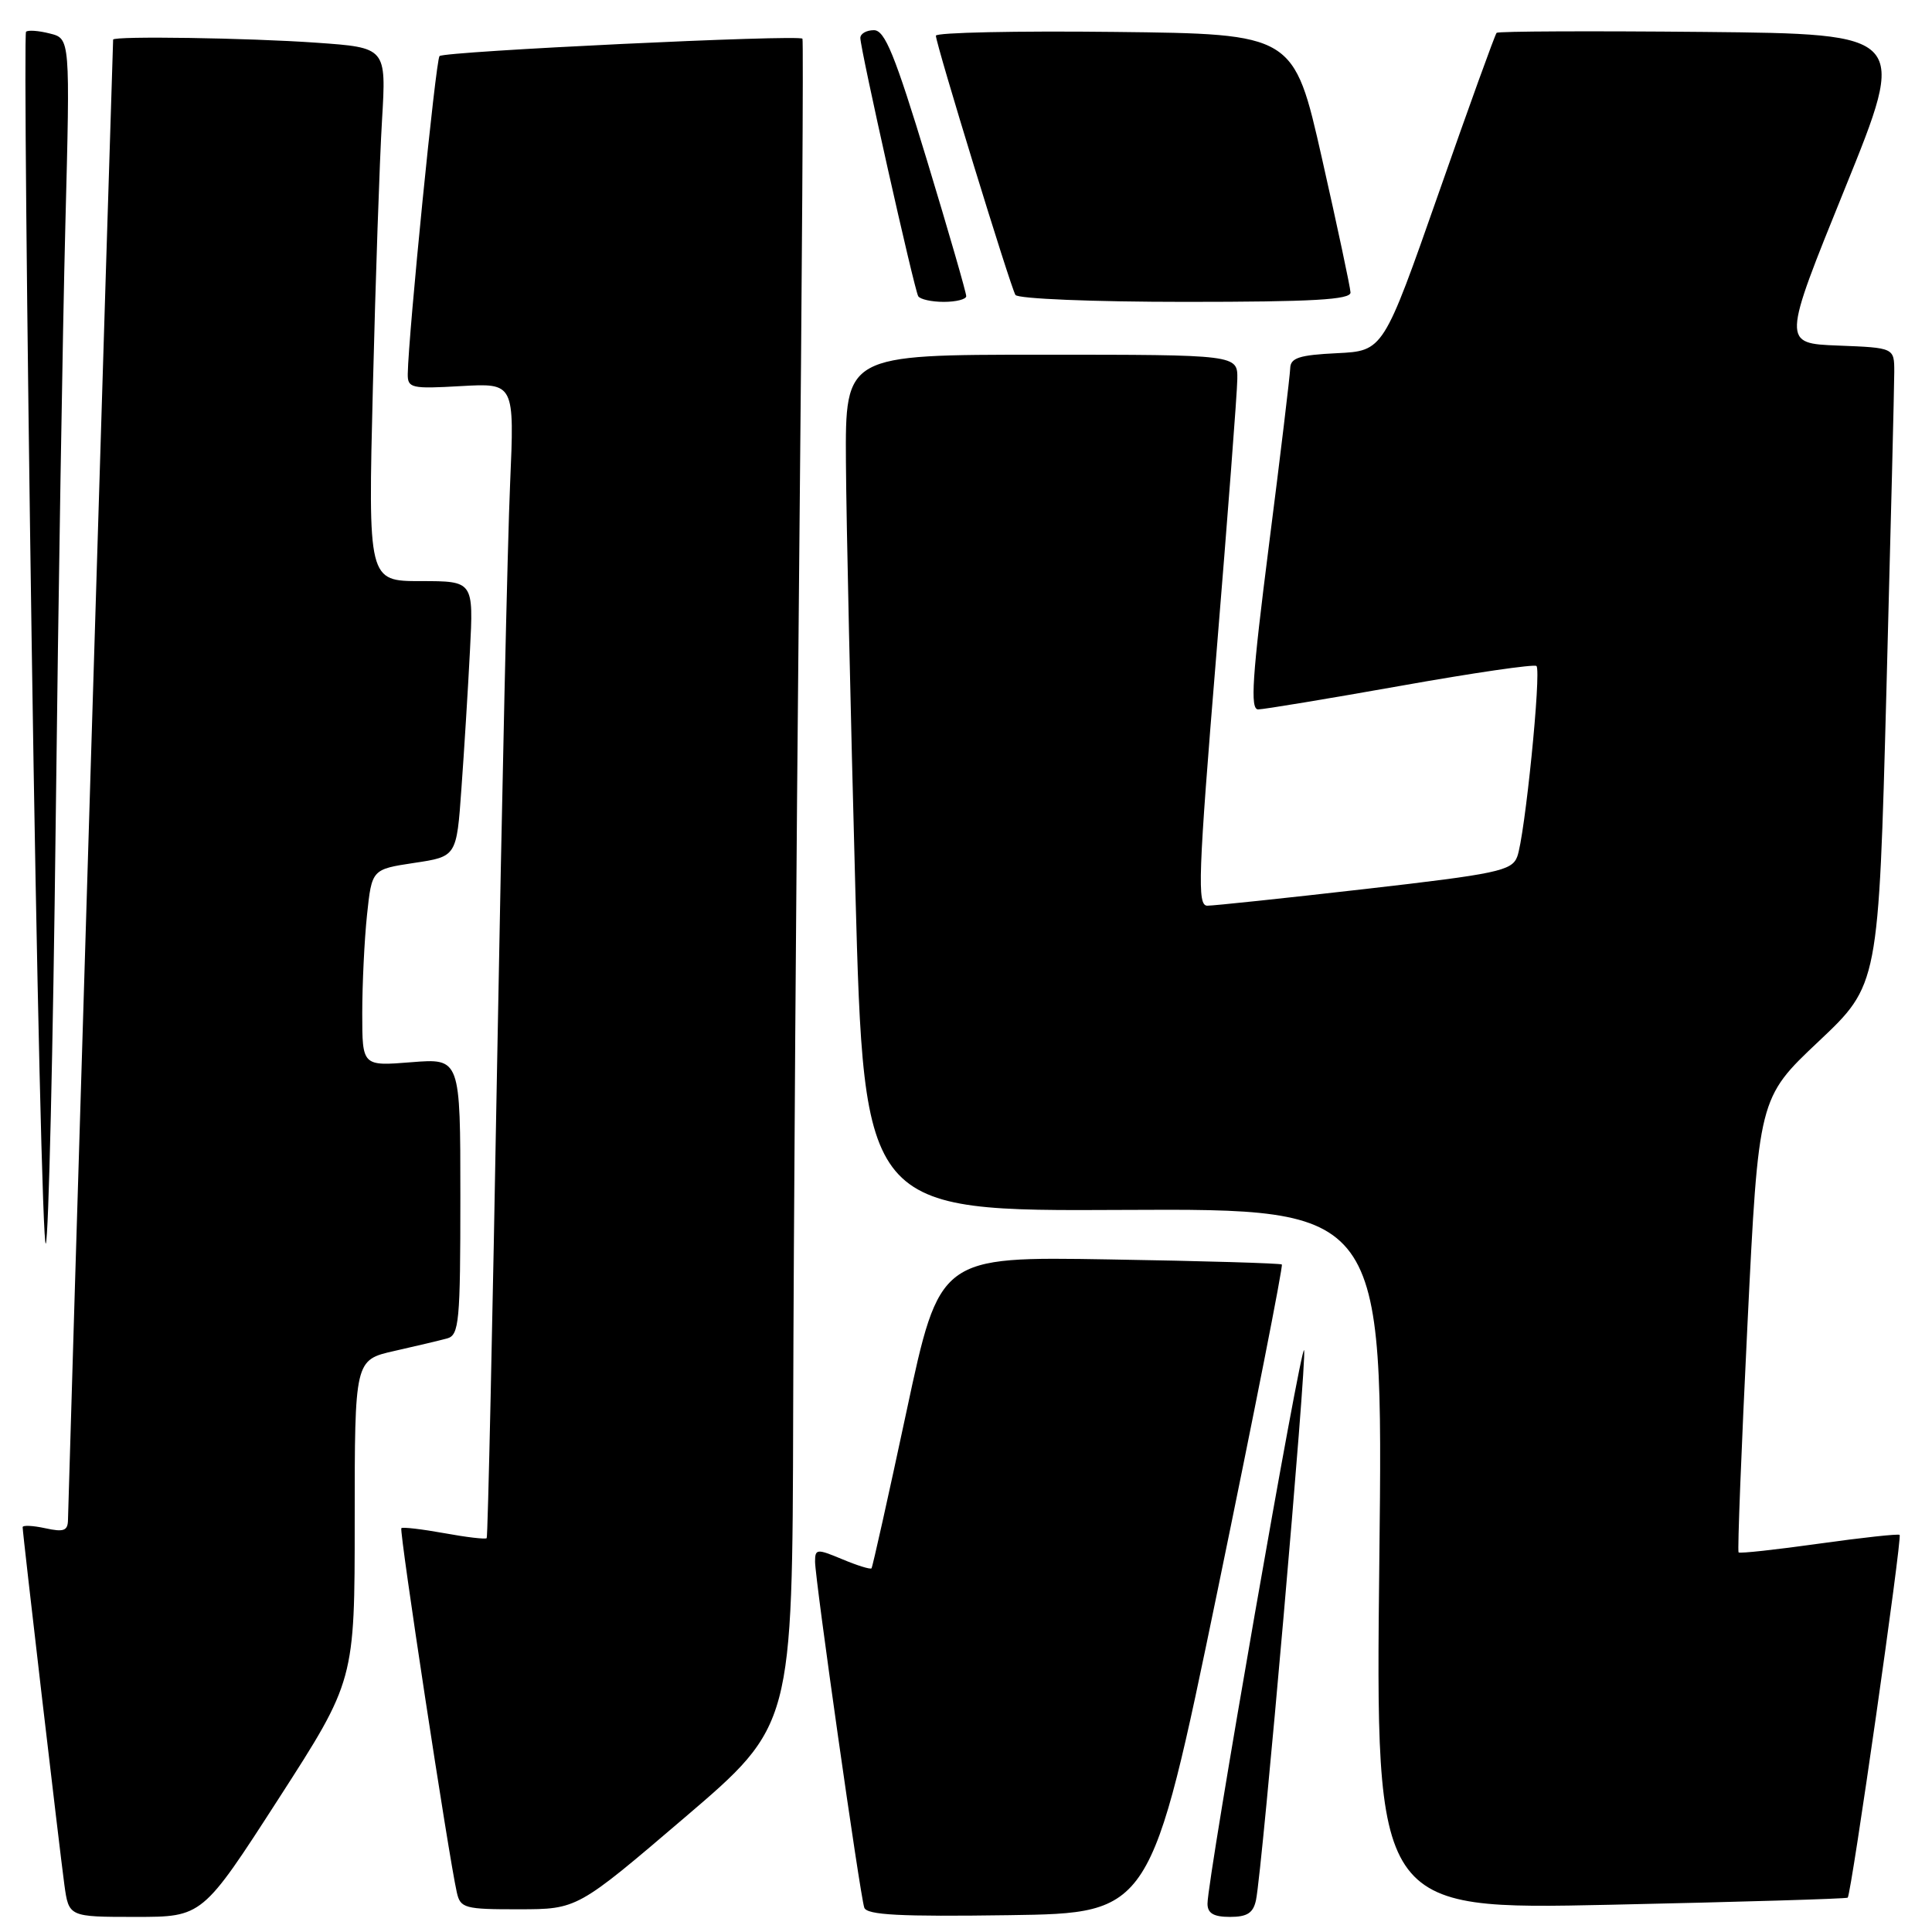 <?xml version="1.0" encoding="UTF-8" standalone="no"?>
<!DOCTYPE svg PUBLIC "-//W3C//DTD SVG 1.1//EN" "http://www.w3.org/Graphics/SVG/1.1/DTD/svg11.dtd" >
<svg xmlns="http://www.w3.org/2000/svg" xmlns:xlink="http://www.w3.org/1999/xlink" version="1.1" viewBox="0 0 256 256">
 <g >
 <path fill="currentColor"
d=" M 36.91 238.35 C 47.00 222.69 47.00 222.69 47.00 201.45 C 47.00 180.20 47.00 180.20 52.25 179.01 C 55.14 178.36 58.29 177.61 59.25 177.35 C 60.84 176.91 61.00 175.14 61.00 158.55 C 61.00 140.23 61.00 140.23 54.50 140.75 C 48.00 141.27 48.00 141.27 48.00 134.28 C 48.00 130.44 48.28 124.57 48.63 121.24 C 49.27 115.19 49.27 115.19 54.88 114.34 C 60.50 113.50 60.50 113.50 61.14 104.50 C 61.50 99.55 62.01 91.34 62.27 86.25 C 62.75 77.00 62.75 77.00 55.76 77.00 C 48.77 77.00 48.77 77.00 49.41 51.25 C 49.76 37.09 50.30 21.18 50.62 15.91 C 51.19 6.31 51.19 6.31 41.94 5.66 C 32.95 5.02 15.01 4.75 14.99 5.25 C 14.90 6.89 9.01 200.00 9.01 201.33 C 9.00 202.84 8.48 203.04 6.00 202.50 C 4.35 202.14 3.00 202.08 3.00 202.36 C 3.00 203.21 7.90 245.13 8.53 249.75 C 9.12 254.00 9.12 254.00 17.97 254.00 C 26.82 254.00 26.82 254.00 36.91 238.35 Z  M 161.35 210.68 C 166.21 187.13 170.04 167.72 169.85 167.55 C 169.66 167.39 159.38 167.08 147.00 166.88 C 124.50 166.50 124.50 166.50 120.12 187.00 C 117.71 198.28 115.62 207.64 115.48 207.81 C 115.33 207.98 113.59 207.44 111.61 206.61 C 108.24 205.20 108.00 205.22 108.00 206.92 C 108.00 209.27 113.95 251.10 114.52 252.77 C 114.85 253.75 119.23 253.98 133.73 253.77 C 152.50 253.50 152.50 253.50 161.35 210.68 Z  M 166.43 251.75 C 167.27 247.72 173.19 180.07 172.80 178.91 C 172.43 177.78 159.99 248.98 160.00 252.25 C 160.00 253.52 160.81 254.00 162.98 254.00 C 165.27 254.00 166.07 253.48 166.43 251.75 Z  M 90.75 240.81 C 105.00 228.64 105.00 228.64 105.10 187.07 C 105.16 164.21 105.51 114.00 105.89 75.50 C 106.27 37.00 106.47 5.33 106.33 5.13 C 105.96 4.55 58.87 6.80 58.24 7.43 C 57.74 7.92 54.12 44.25 54.03 49.53 C 54.00 51.43 54.49 51.54 61.09 51.16 C 68.17 50.76 68.17 50.76 67.59 64.13 C 67.26 71.48 66.50 105.85 65.88 140.50 C 65.27 175.15 64.64 203.64 64.49 203.81 C 64.33 203.99 61.80 203.69 58.85 203.15 C 55.91 202.62 53.36 202.32 53.18 202.49 C 52.87 202.79 59.45 245.99 60.53 250.75 C 61.00 252.85 61.57 253.00 68.77 252.99 C 76.50 252.98 76.50 252.98 90.75 240.81 Z  M 244.83 251.45 C 245.30 251.06 252.07 203.74 251.71 203.38 C 251.55 203.22 246.75 203.74 241.04 204.54 C 235.33 205.34 230.53 205.87 230.37 205.70 C 230.21 205.54 230.74 191.93 231.55 175.46 C 233.02 145.50 233.02 145.50 240.97 138.00 C 248.92 130.50 248.92 130.50 249.96 91.50 C 250.53 70.05 251.00 51.06 251.00 49.29 C 251.00 46.08 251.00 46.08 243.57 45.79 C 236.14 45.50 236.14 45.50 244.45 25.00 C 252.76 4.50 252.76 4.50 225.73 4.23 C 210.86 4.09 198.53 4.14 198.31 4.35 C 198.10 4.56 194.64 14.13 190.62 25.62 C 183.30 46.50 183.30 46.50 177.15 46.80 C 172.16 47.04 170.99 47.42 170.96 48.80 C 170.93 49.73 169.67 60.29 168.14 72.25 C 165.92 89.71 165.63 94.00 166.71 94.00 C 167.45 94.00 175.93 92.59 185.57 90.88 C 195.20 89.16 203.31 87.98 203.59 88.25 C 204.26 88.93 202.04 110.98 201.03 113.54 C 200.31 115.39 198.34 115.80 180.87 117.80 C 170.21 119.02 160.81 120.01 159.97 120.01 C 158.62 120.00 158.76 116.08 161.17 86.75 C 162.67 68.46 163.93 52.04 163.95 50.25 C 164.00 47.00 164.00 47.00 138.00 47.00 C 112.00 47.00 112.00 47.00 112.09 61.25 C 112.14 69.09 112.71 94.62 113.34 118.00 C 114.50 160.50 114.50 160.50 148.90 160.32 C 183.29 160.15 183.29 160.15 182.77 206.60 C 182.25 253.06 182.25 253.06 213.37 252.39 C 230.49 252.02 244.65 251.60 244.83 251.45 Z  M 7.38 109.00 C 7.73 79.02 8.31 43.39 8.66 29.81 C 9.30 5.11 9.30 5.11 6.60 4.44 C 5.12 4.06 3.70 3.96 3.45 4.21 C 3.20 4.46 3.54 40.98 4.20 85.36 C 4.85 129.74 5.70 165.48 6.07 164.78 C 6.44 164.07 7.03 138.98 7.38 109.00 Z  M 128.03 39.25 C 128.05 38.84 125.71 30.74 122.83 21.25 C 118.58 7.27 117.25 4.00 115.80 4.00 C 114.81 4.00 114.00 4.46 114.00 5.03 C 114.00 6.51 121.14 38.36 121.67 39.25 C 121.92 39.66 123.44 40.00 125.06 40.00 C 126.68 40.00 128.02 39.66 128.03 39.25 Z  M 178.95 38.75 C 178.92 38.06 177.22 30.07 175.17 21.00 C 171.44 4.50 171.44 4.50 147.72 4.23 C 134.67 4.08 124.00 4.31 124.01 4.73 C 124.02 5.86 133.89 38.01 134.55 39.08 C 134.87 39.59 144.83 40.00 157.06 40.00 C 173.97 40.00 178.99 39.71 178.95 38.75 Z "/>
</g>
</svg>